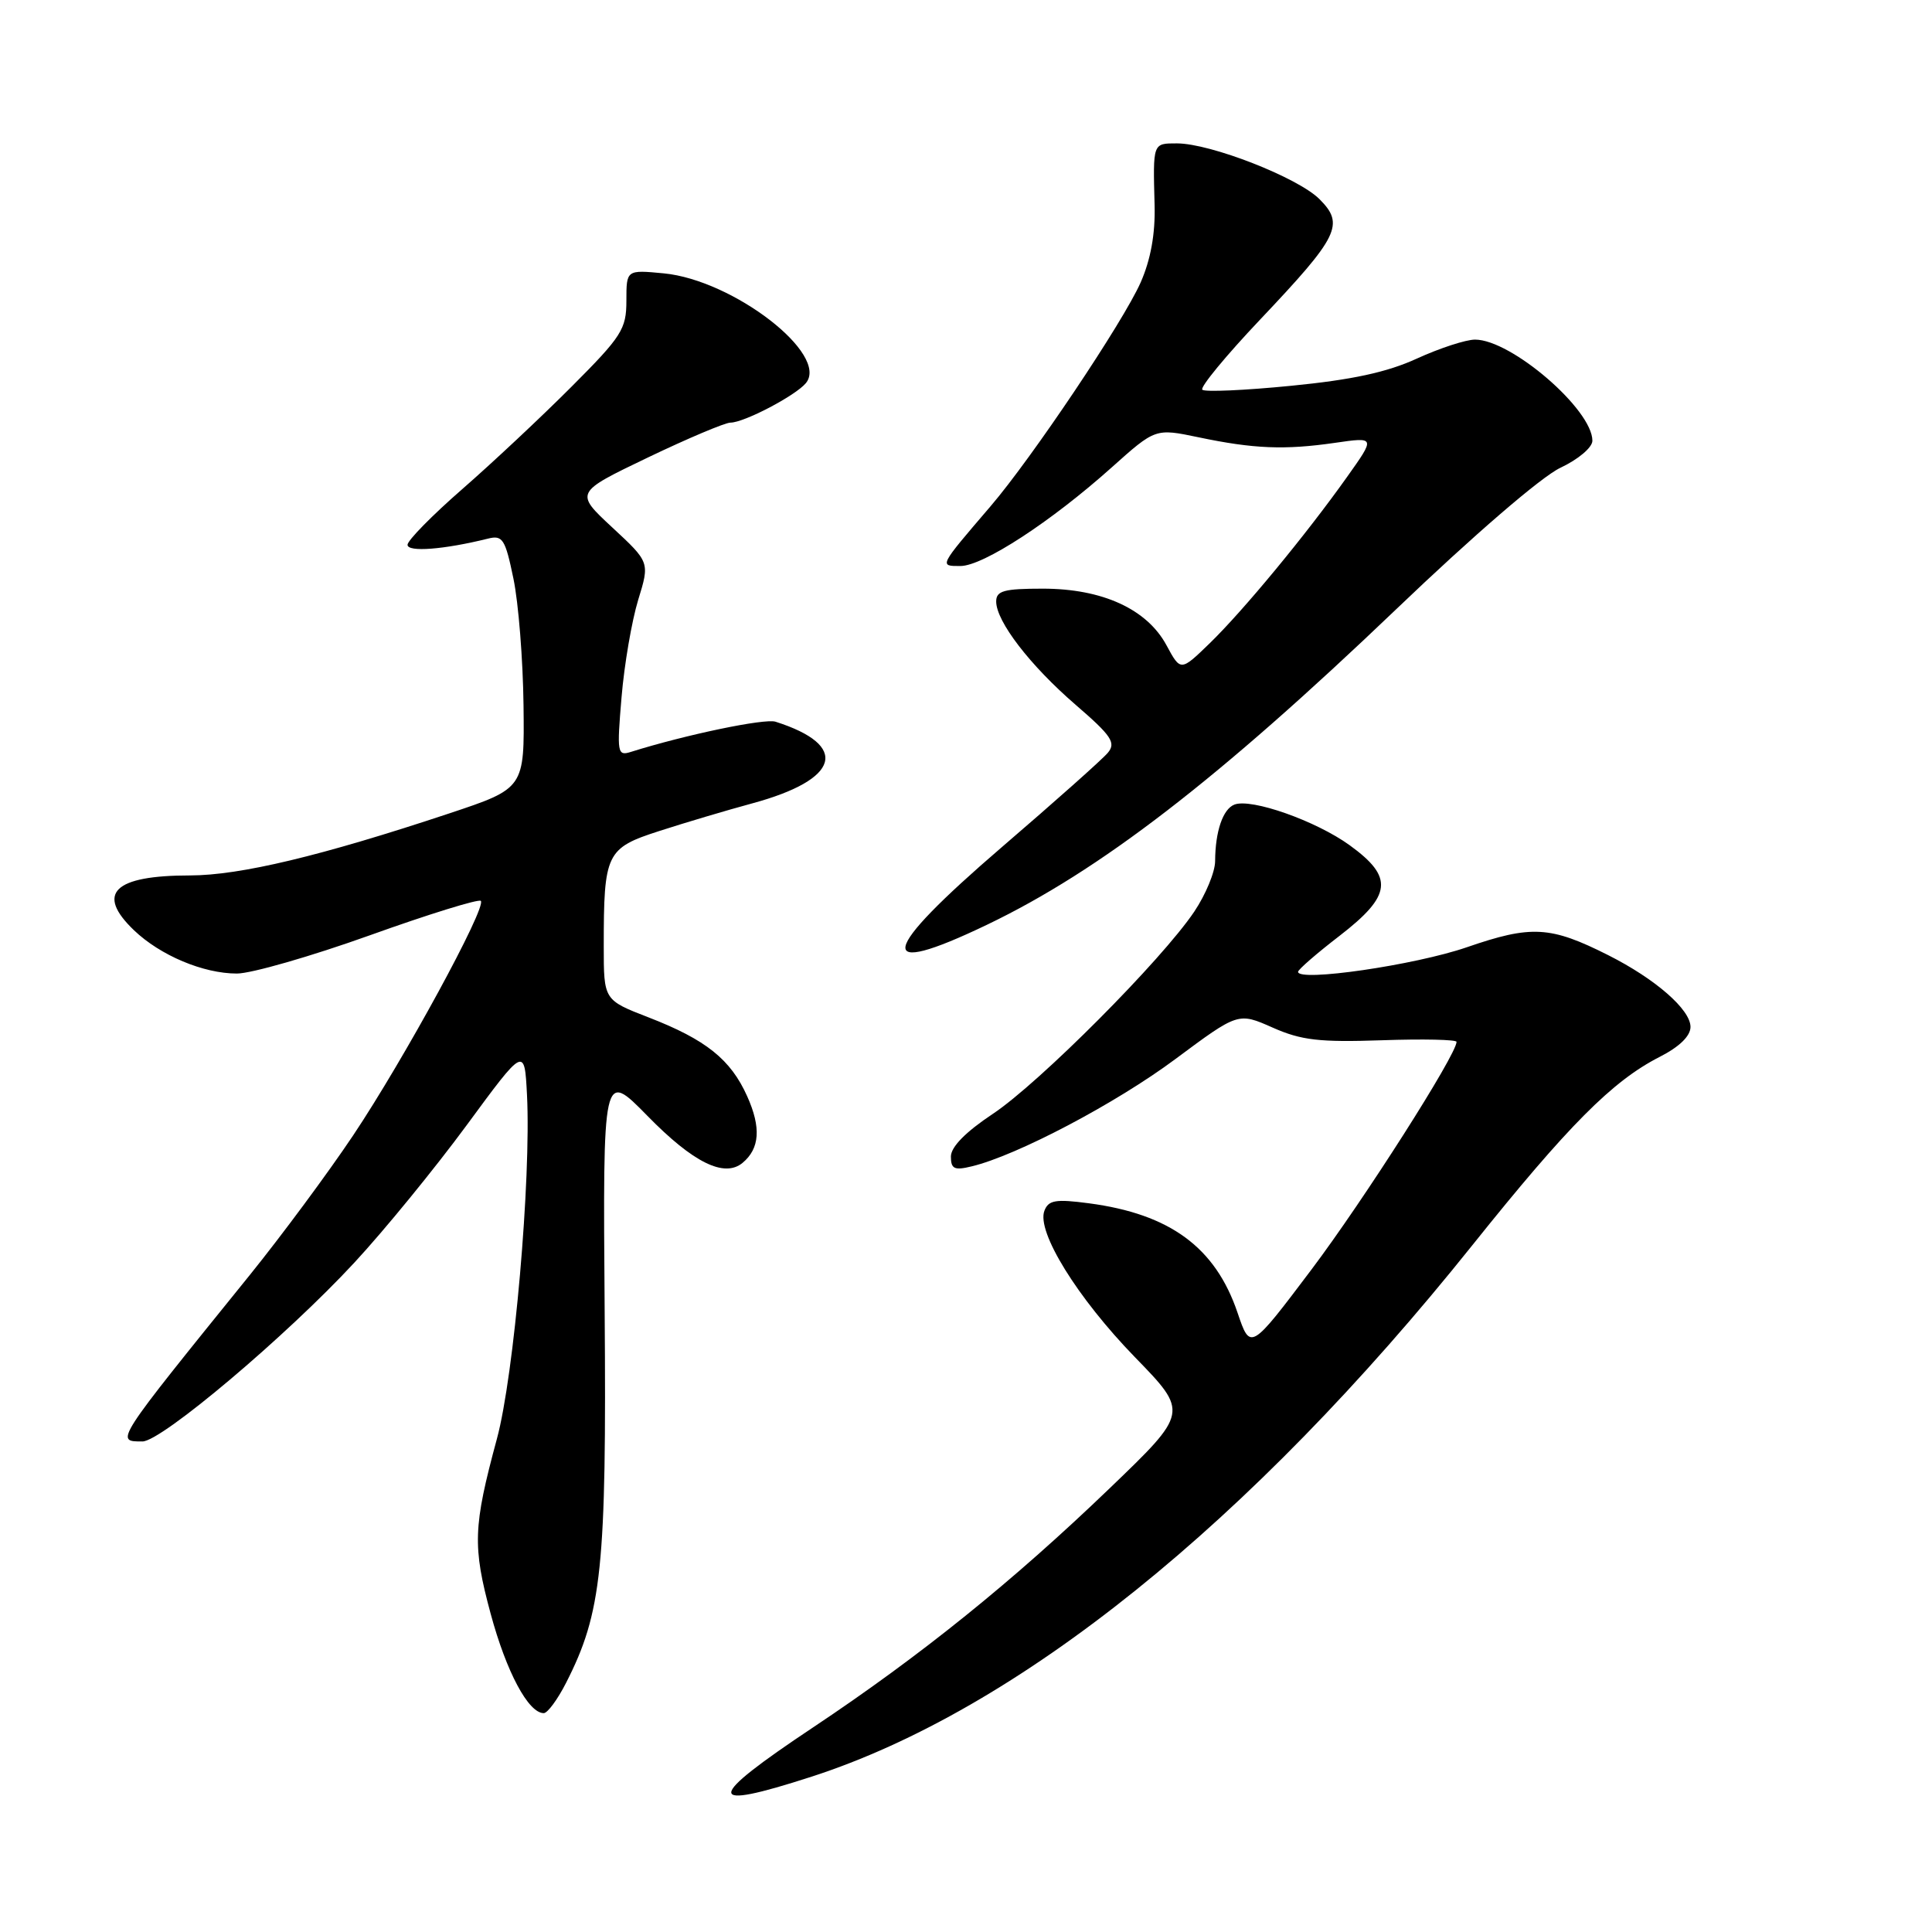 <?xml version="1.0" encoding="UTF-8" standalone="no"?>
<!DOCTYPE svg PUBLIC "-//W3C//DTD SVG 1.1//EN" "http://www.w3.org/Graphics/SVG/1.1/DTD/svg11.dtd" >
<svg xmlns="http://www.w3.org/2000/svg" xmlns:xlink="http://www.w3.org/1999/xlink" version="1.1" viewBox="0 0 256 256">
 <g >
 <path fill="currentColor"
d=" M 107.53 235.42 C 134.83 226.59 165.62 201.83 195.10 164.99 C 207.80 149.12 213.65 143.24 219.90 140.05 C 222.52 138.72 224.00 137.28 224.00 136.07 C 224.00 133.77 219.34 129.71 213.11 126.57 C 205.43 122.70 202.92 122.56 194.35 125.52 C 187.50 127.88 172.00 130.14 172.00 128.77 C 172.00 128.48 174.47 126.33 177.50 124.00 C 184.44 118.64 184.71 116.25 178.84 112.00 C 174.38 108.77 165.82 105.75 163.57 106.61 C 162.04 107.20 161.03 110.16 161.01 114.10 C 161.01 115.53 159.76 118.54 158.25 120.79 C 153.94 127.21 137.70 143.51 131.56 147.59 C 127.95 149.99 126.00 151.97 126.00 153.25 C 126.00 154.89 126.46 155.11 128.75 154.55 C 134.73 153.12 147.88 146.19 155.76 140.32 C 164.07 134.14 164.07 134.14 168.63 136.16 C 172.44 137.85 174.84 138.12 183.10 137.84 C 188.55 137.65 193.00 137.75 193.00 138.05 C 193.00 139.74 180.71 159.02 173.77 168.23 C 165.68 178.96 165.68 178.96 163.98 173.94 C 161.05 165.29 155.04 160.86 144.27 159.44 C 139.88 158.86 138.93 159.02 138.39 160.43 C 137.32 163.20 142.75 171.97 150.38 179.83 C 157.50 187.15 157.50 187.15 147.00 197.24 C 134.20 209.54 121.99 219.39 107.75 228.88 C 93.34 238.48 93.29 240.03 107.53 235.42 Z  M 74.99 223.02 C 79.76 213.68 80.38 207.71 80.12 173.66 C 79.88 141.83 79.88 141.83 85.78 147.85 C 91.85 154.06 95.98 156.10 98.40 154.08 C 100.67 152.19 100.87 149.41 99.01 145.27 C 96.82 140.38 93.55 137.76 85.94 134.81 C 80.00 132.51 80.00 132.51 80.00 125.38 C 80.00 113.04 80.32 112.38 87.37 110.11 C 90.74 109.02 96.28 107.37 99.68 106.45 C 111.33 103.29 112.61 98.77 102.76 95.63 C 101.32 95.17 90.86 97.35 83.60 99.63 C 81.80 100.20 81.73 99.79 82.36 92.37 C 82.72 88.04 83.72 82.25 84.56 79.50 C 86.10 74.50 86.10 74.50 81.13 69.89 C 76.16 65.27 76.16 65.27 85.83 60.63 C 91.15 58.08 96.08 56.00 96.79 56.00 C 98.58 56.00 105.39 52.44 106.78 50.77 C 109.93 46.97 97.17 37.11 87.95 36.22 C 83.00 35.75 83.00 35.75 83.00 39.85 C 83.00 43.61 82.39 44.57 75.74 51.23 C 71.75 55.23 65.23 61.34 61.24 64.82 C 57.26 68.29 54.00 71.61 54.00 72.19 C 54.00 73.19 58.83 72.82 64.66 71.37 C 66.60 70.88 66.95 71.43 68.03 76.66 C 68.70 79.86 69.30 87.43 69.37 93.47 C 69.50 104.46 69.50 104.46 59.50 107.79 C 42.56 113.42 31.82 115.99 25.18 116.00 C 15.07 116.00 12.65 118.37 17.75 123.26 C 21.24 126.60 26.94 129.00 31.39 129.00 C 33.29 129.00 41.22 126.72 49.01 123.93 C 56.81 121.13 63.42 119.09 63.71 119.37 C 64.52 120.19 53.52 140.39 46.79 150.45 C 43.46 155.43 37.30 163.74 33.12 168.92 C 15.08 191.23 15.23 191.00 18.88 191.00 C 21.40 191.00 37.95 177.03 46.95 167.31 C 50.93 163.02 57.63 154.81 61.84 149.09 C 69.50 138.67 69.50 138.67 69.83 145.09 C 70.39 156.21 68.12 182.26 65.84 190.66 C 62.69 202.31 62.60 204.89 65.02 213.85 C 67.10 221.54 70.01 227.00 72.05 227.00 C 72.55 227.00 73.87 225.21 74.99 223.02 Z  M 130.77 122.54 C 145.73 115.37 161.40 103.29 184.98 80.75 C 195.23 70.94 204.26 63.16 206.75 61.99 C 209.13 60.87 211.00 59.29 211.00 58.40 C 211.00 54.26 200.25 45.00 195.45 45.00 C 194.24 45.00 190.77 46.13 187.75 47.51 C 183.79 49.33 179.14 50.33 171.07 51.12 C 164.92 51.73 159.63 51.96 159.31 51.64 C 158.99 51.32 162.43 47.14 166.96 42.36 C 177.42 31.31 178.19 29.74 174.84 26.39 C 171.99 23.53 160.40 19.00 155.95 19.00 C 152.73 19.00 152.77 18.90 152.99 27.20 C 153.09 31.01 152.47 34.41 151.14 37.43 C 148.82 42.67 136.72 60.71 131.23 67.11 C 124.37 75.12 124.43 75.00 127.26 75.00 C 130.26 75.00 139.28 69.12 147.30 61.94 C 153.10 56.75 153.10 56.75 158.80 57.94 C 166.13 59.48 170.23 59.64 176.88 58.68 C 182.26 57.90 182.26 57.90 178.49 63.20 C 173.05 70.86 164.74 80.92 160.29 85.24 C 156.44 88.97 156.44 88.97 154.57 85.51 C 151.99 80.71 146.07 78.00 138.18 78.00 C 133.04 78.00 132.00 78.28 132.00 79.70 C 132.00 82.34 136.49 88.18 142.55 93.41 C 147.28 97.49 147.90 98.42 146.80 99.74 C 146.10 100.59 139.78 106.21 132.76 112.24 C 116.40 126.30 115.73 129.75 130.77 122.54 Z "/>
</g>
</svg>
